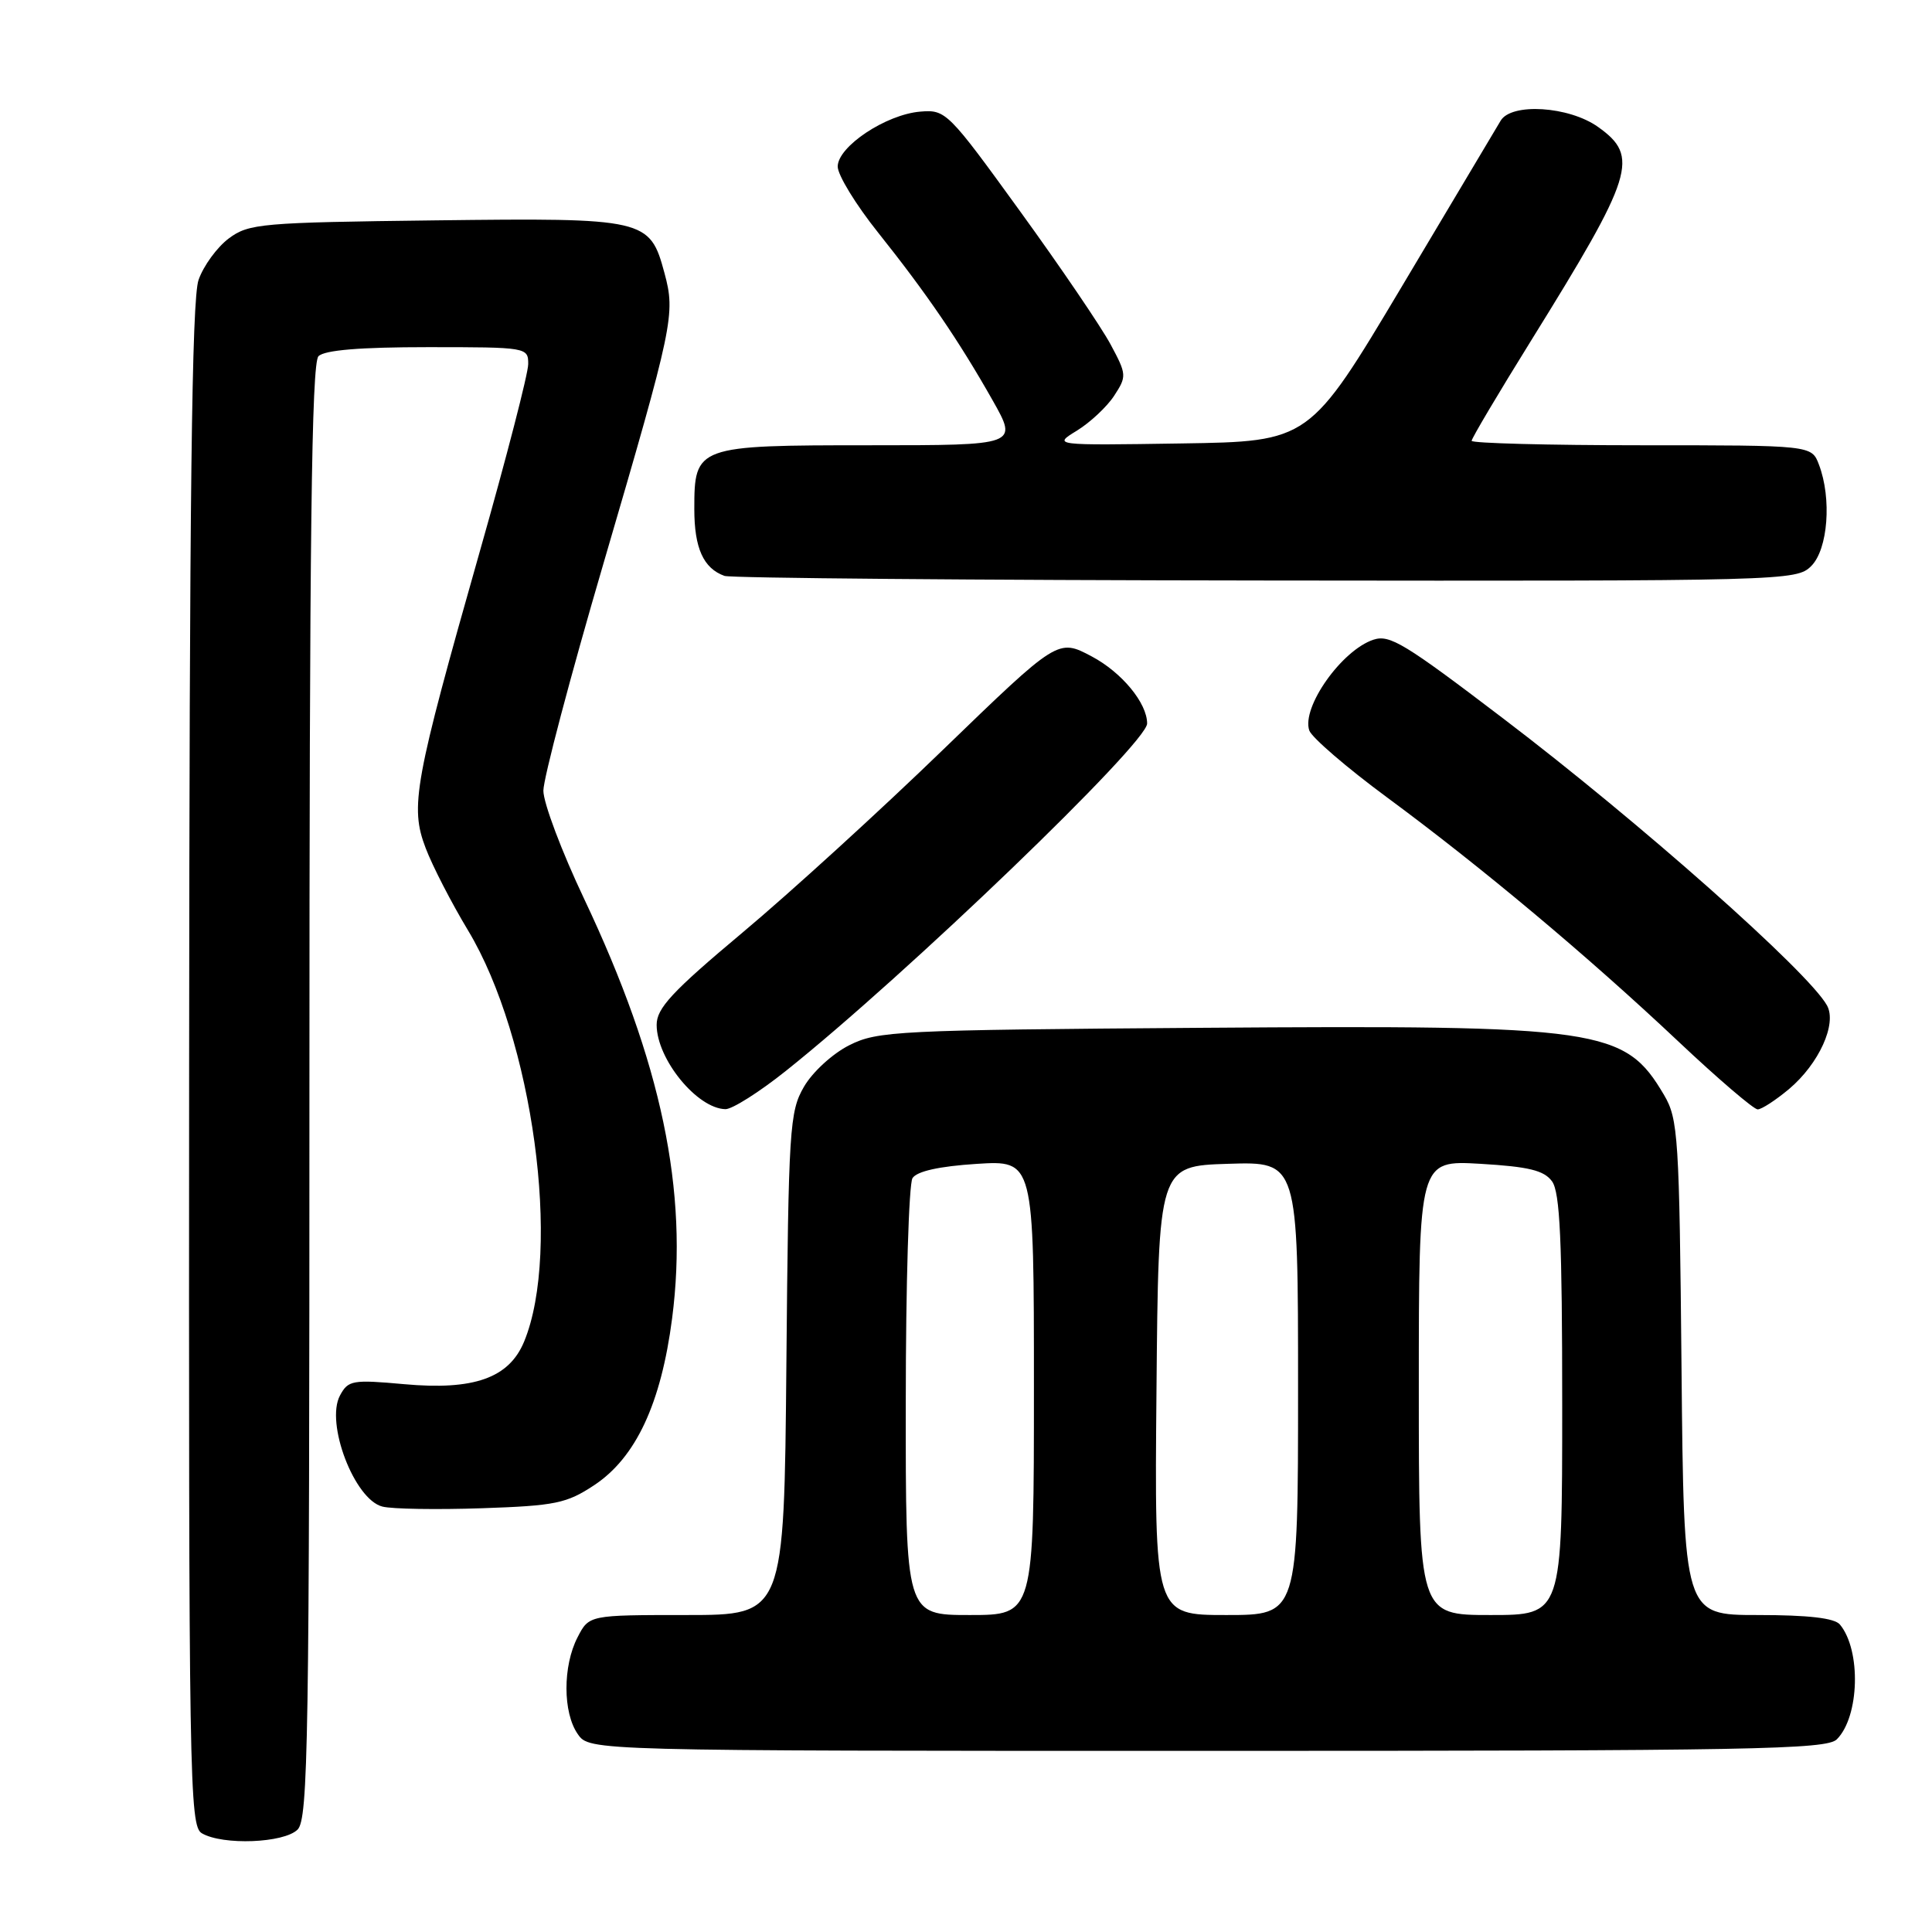 <?xml version="1.0" encoding="UTF-8" standalone="no"?>
<!DOCTYPE svg PUBLIC "-//W3C//DTD SVG 1.1//EN" "http://www.w3.org/Graphics/SVG/1.1/DTD/svg11.dtd" >
<svg xmlns="http://www.w3.org/2000/svg" xmlns:xlink="http://www.w3.org/1999/xlink" version="1.1" viewBox="0 0 256 256">
 <g >
 <path fill="currentColor"
d=" M 39.43 242.43 C 40.84 241.02 41.00 230.78 41.00 144.63 C 41.00 71.12 41.28 48.12 42.20 47.20 C 43.01 46.39 47.69 46.00 56.70 46.00 C 69.83 46.00 70.00 46.03 69.99 48.25 C 69.99 49.49 67.11 60.64 63.59 73.02 C 54.88 103.69 54.30 106.87 56.40 112.37 C 57.31 114.77 59.84 119.67 62.01 123.27 C 70.60 137.52 74.44 165.73 69.44 177.79 C 67.44 182.60 62.79 184.25 53.55 183.41 C 46.70 182.79 46.13 182.89 45.05 184.91 C 43.09 188.56 46.96 198.70 50.67 199.63 C 51.96 199.96 57.89 200.05 63.85 199.85 C 73.59 199.52 75.08 199.21 78.74 196.79 C 84.25 193.14 87.60 185.98 89.06 174.68 C 91.24 157.86 87.66 140.77 77.40 119.10 C 74.43 112.84 72.00 106.39 72.00 104.77 C 72.00 103.16 75.58 89.61 79.96 74.67 C 89.24 42.95 89.52 41.64 88.04 36.16 C 86.11 28.99 85.54 28.86 57.67 29.20 C 34.60 29.48 32.97 29.62 30.32 31.59 C 28.77 32.75 26.96 35.22 26.31 37.09 C 25.41 39.64 25.10 65.87 25.06 141.20 C 25.00 236.08 25.10 241.96 26.75 242.92 C 29.53 244.54 37.63 244.22 39.43 242.43 Z  M 243.39 230.47 C 246.39 227.47 246.63 218.67 243.80 215.26 C 243.09 214.40 239.60 214.00 232.94 214.00 C 223.12 214.00 223.12 214.00 222.81 181.25 C 222.52 150.61 222.37 148.28 220.50 145.10 C 215.28 136.25 212.27 135.81 159.21 136.19 C 118.83 136.48 116.28 136.61 112.53 138.50 C 110.32 139.61 107.65 142.06 106.53 144.00 C 104.62 147.29 104.48 149.47 104.20 180.75 C 103.90 214.00 103.90 214.00 90.98 214.00 C 78.05 214.00 78.05 214.00 76.53 216.95 C 74.56 220.76 74.57 226.94 76.56 229.78 C 78.11 232.00 78.11 232.00 159.99 232.00 C 232.19 232.00 242.04 231.82 243.39 230.47 Z  M 104.12 141.91 C 120.05 129.21 152.00 98.48 152.00 95.87 C 152.00 93.16 148.64 89.09 144.66 86.98 C 140.19 84.61 140.19 84.61 125.00 99.30 C 116.65 107.39 104.68 118.30 98.40 123.56 C 89.04 131.40 87.00 133.60 87.01 135.81 C 87.02 140.34 92.37 146.89 96.12 146.97 C 97.01 146.99 100.61 144.71 104.12 141.91 Z  M 237.06 144.30 C 241.02 140.96 243.43 135.66 242.09 133.23 C 239.65 128.80 217.23 108.92 199.14 95.17 C 186.10 85.24 184.15 84.06 182.00 84.76 C 177.79 86.14 172.42 93.74 173.49 96.80 C 173.82 97.73 178.45 101.72 183.79 105.66 C 196.34 114.92 210.32 126.63 222.36 137.97 C 227.63 142.94 232.38 147.00 232.90 147.00 C 233.42 147.00 235.29 145.78 237.06 144.30 Z  M 240.00 75.00 C 242.22 72.78 242.73 66.05 241.02 61.57 C 240.05 59.00 240.05 59.00 217.52 59.00 C 205.14 59.00 195.00 58.73 195.00 58.41 C 195.00 58.08 198.54 52.12 202.86 45.16 C 216.52 23.16 217.27 20.75 211.75 16.82 C 207.89 14.07 200.26 13.59 198.84 16.00 C 198.35 16.82 192.45 26.72 185.73 38.00 C 173.50 58.50 173.50 58.50 156.50 58.76 C 139.50 59.02 139.50 59.02 142.70 57.06 C 144.45 55.98 146.68 53.90 147.63 52.44 C 149.31 49.87 149.30 49.62 147.16 45.64 C 145.94 43.36 140.55 35.42 135.17 28.00 C 125.63 14.82 125.32 14.51 121.95 14.79 C 117.40 15.16 111.00 19.42 111.00 22.07 C 111.00 23.19 113.40 27.12 116.34 30.80 C 122.79 38.89 127.05 45.13 131.53 53.05 C 134.89 59.00 134.89 59.00 115.27 59.00 C 92.26 59.00 92.00 59.09 92.00 67.46 C 92.00 72.64 93.21 75.31 96.00 76.31 C 96.83 76.60 129.11 76.88 167.75 76.92 C 236.72 77.00 238.04 76.96 240.00 75.00 Z  M 120.02 185.75 C 120.02 170.21 120.43 156.87 120.91 156.11 C 121.49 155.20 124.43 154.54 129.40 154.22 C 137.00 153.74 137.00 153.74 137.00 183.87 C 137.00 214.00 137.00 214.00 128.50 214.00 C 120.00 214.00 120.00 214.00 120.02 185.75 Z  M 153.24 184.25 C 153.50 154.50 153.50 154.50 162.75 154.21 C 172.00 153.92 172.00 153.92 172.00 183.96 C 172.00 214.00 172.00 214.00 162.49 214.00 C 152.97 214.00 152.97 214.00 153.24 184.25 Z  M 188.00 183.87 C 188.00 153.74 188.00 153.74 196.15 154.21 C 202.56 154.59 204.59 155.08 205.65 156.53 C 206.71 157.98 207.00 164.41 207.00 186.19 C 207.00 214.00 207.00 214.00 197.50 214.00 C 188.00 214.00 188.00 214.00 188.00 183.87 Z "/>
</g>
</svg>